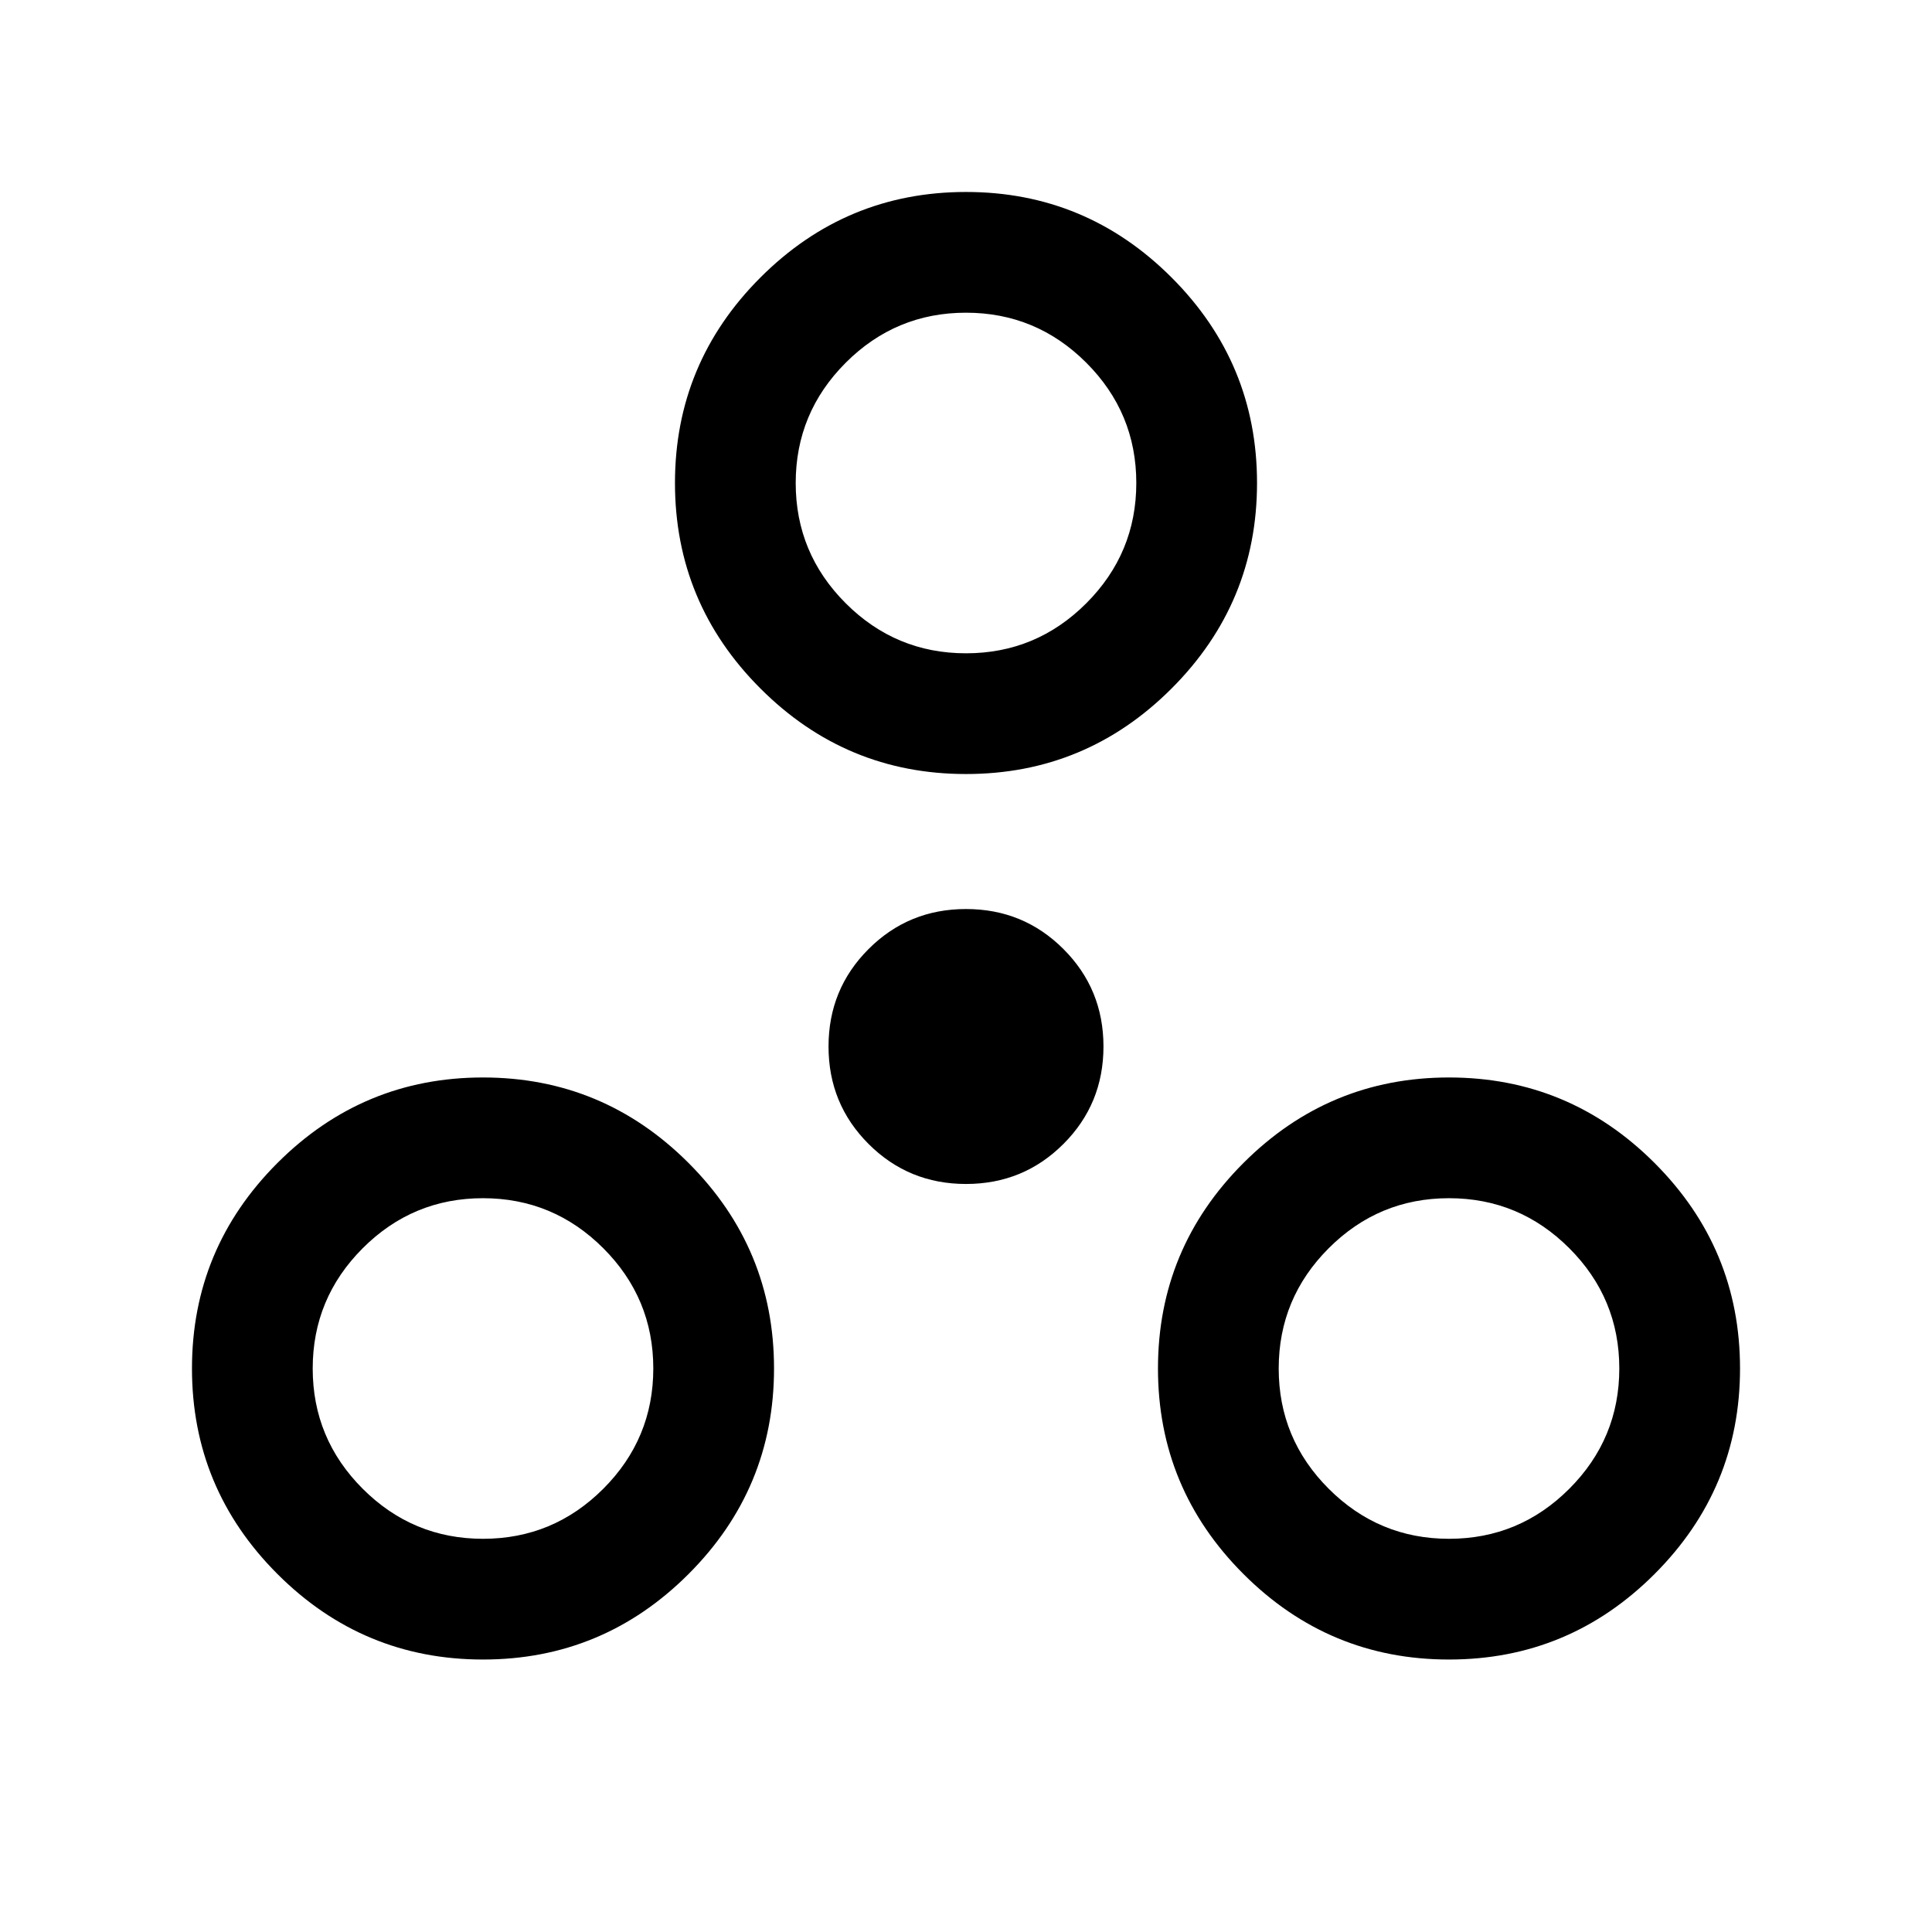 <svg xmlns="http://www.w3.org/2000/svg" height="24" viewBox="0 -960 960 960" width="24"><path d="M240-135.39q-59.65 0-102.13-42.48T95.39-280q0-59.65 42.48-102.13T240-424.61q59.65 0 102.13 42.48T384.61-280q0 59.65-42.48 102.13T240-135.39Zm480 0q-59.65 0-102.13-42.48T575.39-280q0-59.65 42.48-102.13T720-424.61q59.65 0 102.13 42.48T864.61-280q0 59.65-42.48 102.13T720-135.39Zm-479.99-59.99q34.91 0 59.76-24.86t24.85-59.77q0-34.91-24.86-59.76t-59.77-24.85q-34.91 0-59.76 24.86t-24.85 59.77q0 34.91 24.86 59.76t59.77 24.85Zm480 0q34.91 0 59.76-24.86t24.85-59.77q0-34.91-24.86-59.76t-59.77-24.85q-34.91 0-59.76 24.86t-24.85 59.77q0 34.91 24.86 59.76t59.77 24.85ZM480-371.69q-28.54 0-48.42-19.89-19.89-19.88-19.89-48.42 0-28.54 19.89-48.42 19.88-19.89 48.42-19.89 28.54 0 48.42 19.89 19.89 19.88 19.89 48.42 0 28.54-19.89 48.42-19.88 19.89-48.42 19.89Zm0-203.7q-59.65 0-102.13-42.48T335.39-720q0-59.65 42.48-102.13T480-864.61q59.65 0 102.13 42.48T624.61-720q0 59.65-42.48 102.13T480-575.39Zm.01-59.99q34.91 0 59.76-24.86t24.85-59.77q0-34.91-24.86-59.76t-59.77-24.85q-34.91 0-59.76 24.86t-24.85 59.77q0 34.91 24.86 59.76t59.77 24.85ZM480-720ZM240-280Zm480 0Z"/></svg>